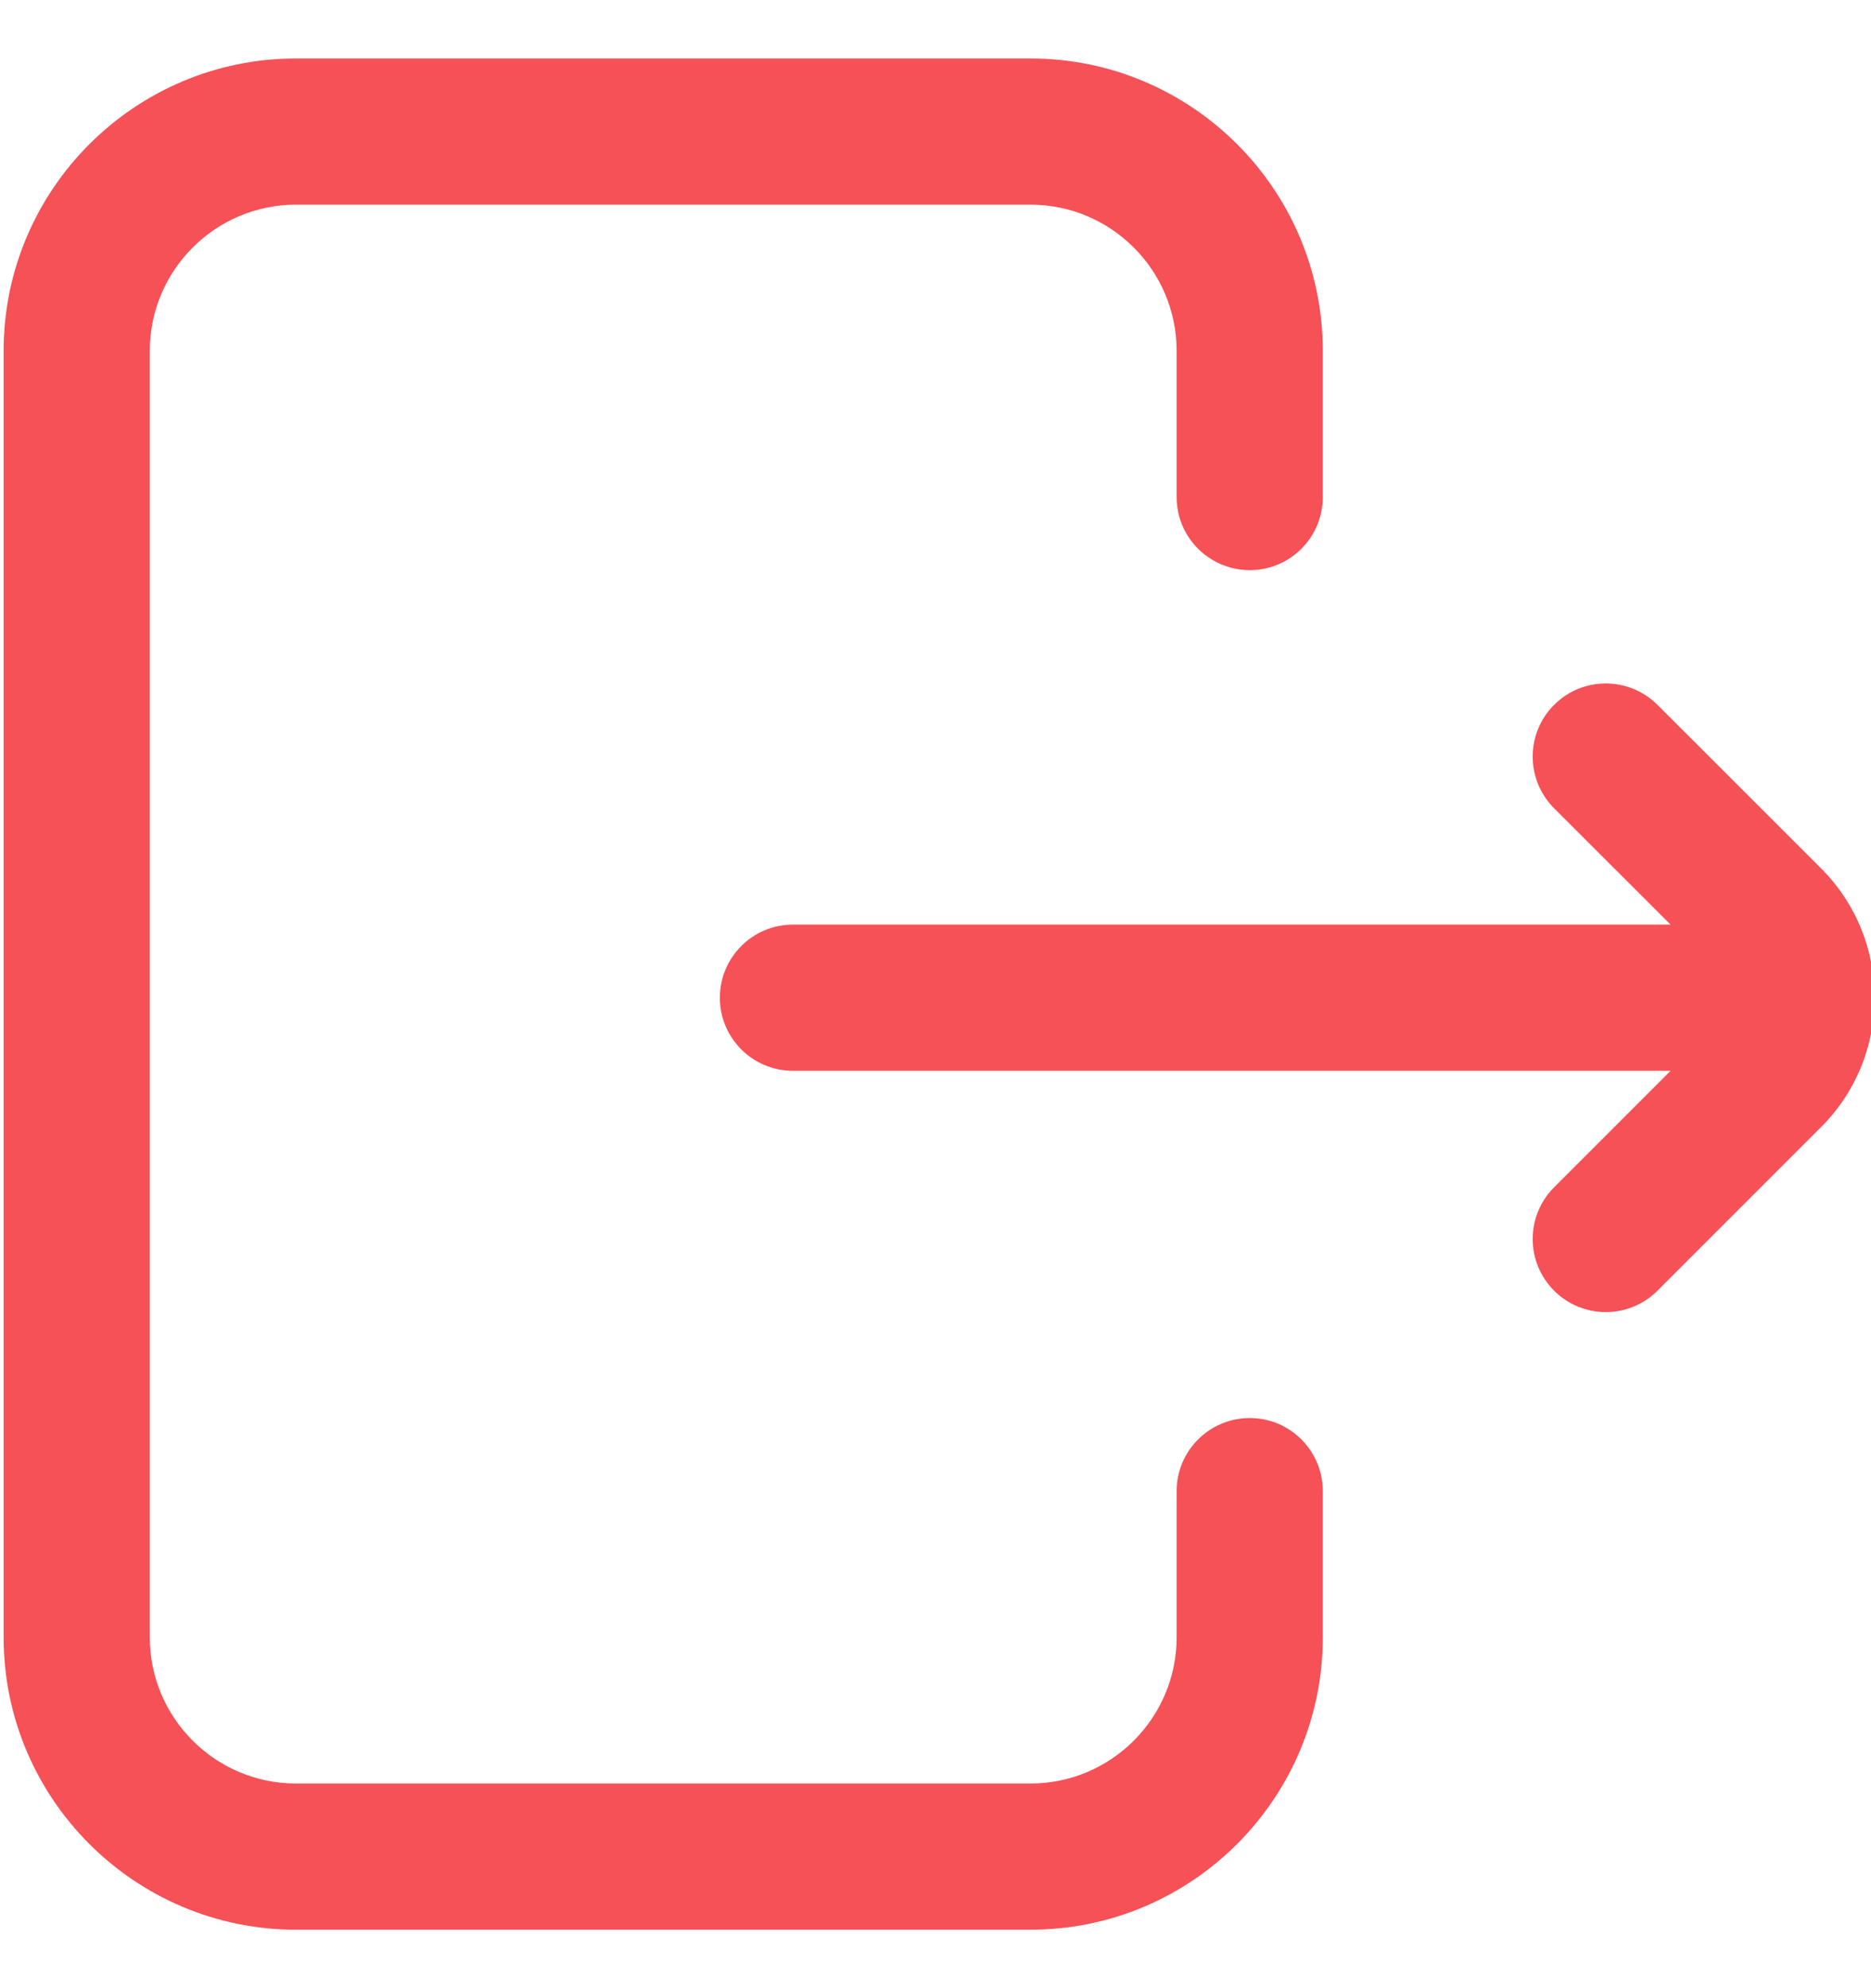 <svg width="16" height="17" viewBox="0 0 16 17" fill="none" xmlns="http://www.w3.org/2000/svg">
<g clip-path="url(#clip0_174_14026)">
<path d="M11.312 12.75V14C11.312 15.379 10.191 16.5 8.812 16.5H2.531C1.153 16.5 0.031 15.379 0.031 14V3C0.031 1.621 1.153 0.5 2.531 0.5H8.812C10.191 0.5 11.312 1.621 11.312 3V4.25C11.312 4.595 11.033 4.875 10.688 4.875C10.342 4.875 10.062 4.595 10.062 4.25V3C10.062 2.311 9.502 1.75 8.812 1.75H2.531C1.842 1.75 1.281 2.311 1.281 3V14C1.281 14.689 1.842 15.25 2.531 15.25H8.812C9.502 15.25 10.062 14.689 10.062 14V12.75C10.062 12.405 10.342 12.125 10.688 12.125C11.033 12.125 11.312 12.405 11.312 12.75ZM15.574 7.426L14.174 6.027C13.93 5.783 13.534 5.783 13.29 6.027C13.046 6.271 13.046 6.667 13.29 6.911L14.286 7.906H6.781C6.436 7.906 6.156 8.186 6.156 8.531C6.156 8.876 6.436 9.156 6.781 9.156H14.286L13.29 10.152C13.046 10.396 13.046 10.792 13.29 11.036C13.412 11.158 13.572 11.219 13.732 11.219C13.892 11.219 14.052 11.158 14.174 11.036L15.574 9.636C16.183 9.027 16.183 8.036 15.574 7.426Z" fill="#F55157"/>
</g>
<defs>
<clipPath id="clip0_174_14026">
<rect width="16" height="16" fill="white" transform="translate(0 0.5)"/>
</clipPath>
</defs>
</svg>

